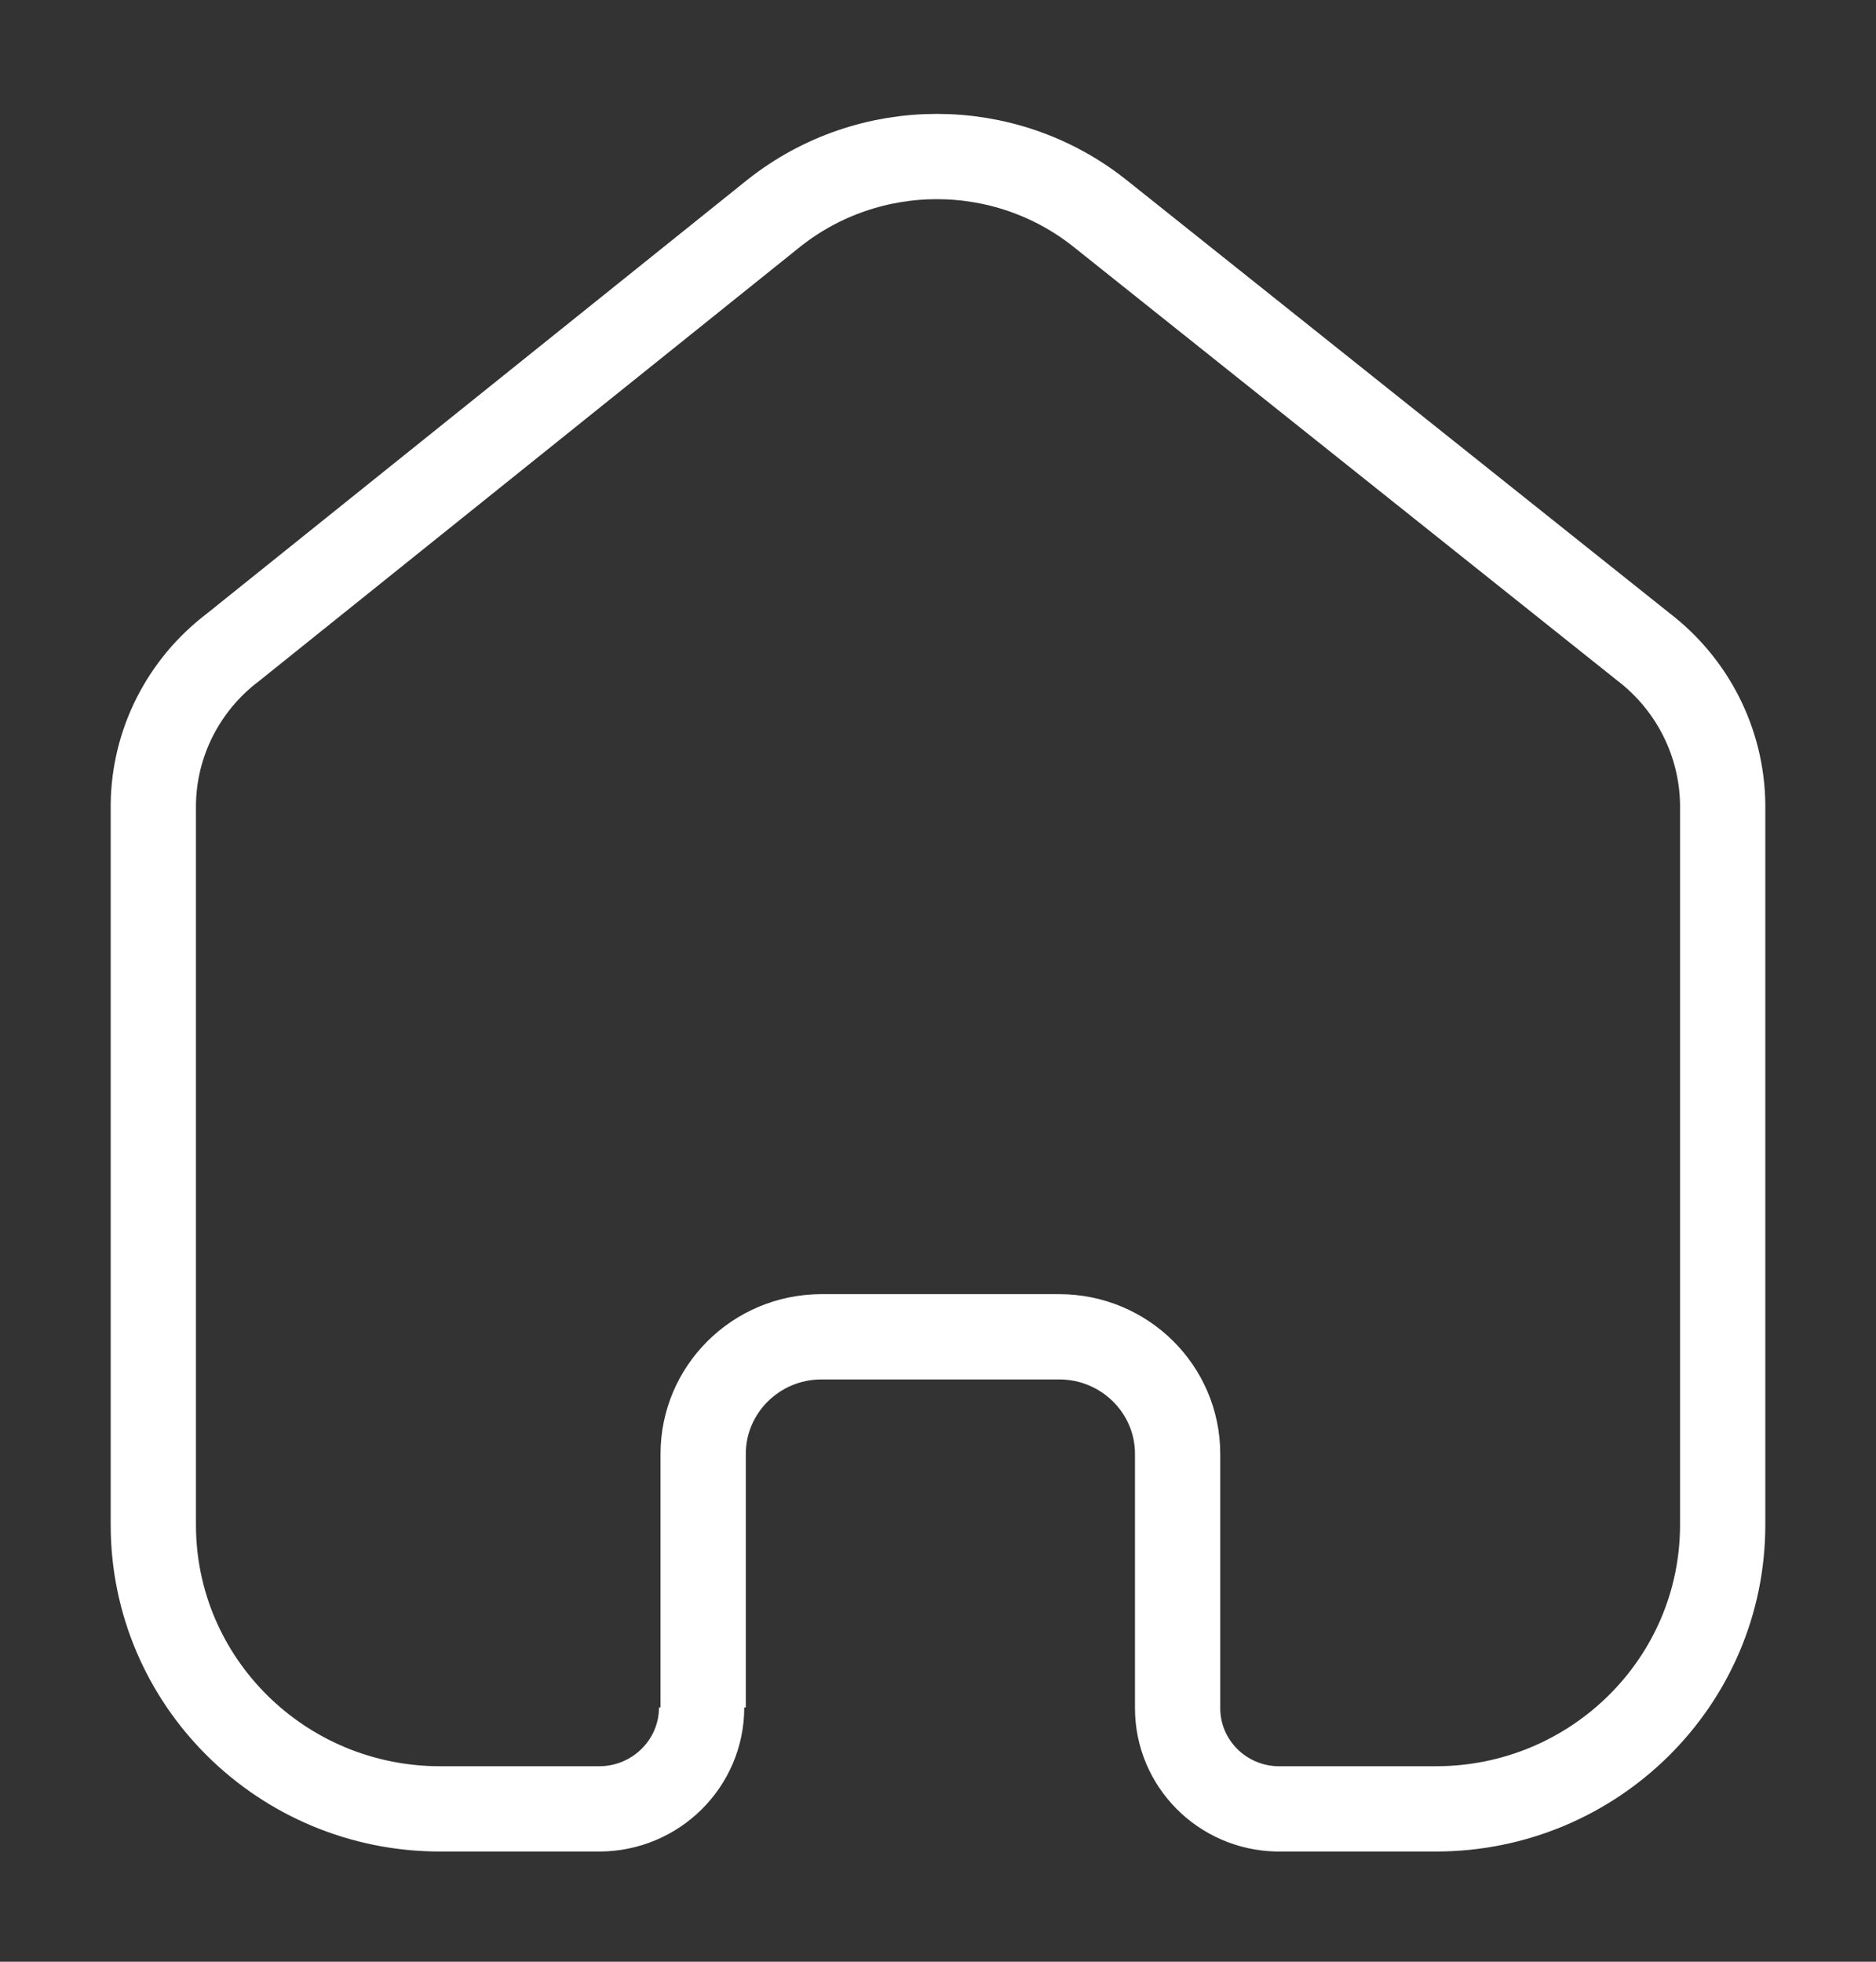 <svg width="22" height="23" viewBox="0 0 22 23" fill="none"
    xmlns="http://www.w3.org/2000/svg">
    <rect x="0" y="0" width="22" height="23" fill="#333333" stroke="none"/>
    <path d="M8.246 20.018V17.047C8.246 16.292 8.862 15.678 9.626 15.673H12.421C13.188 15.673 13.81 16.288 13.81 17.047V17.047V20.027C13.81 20.669 14.327 21.193 14.975 21.208H16.838C18.696 21.208 20.202 19.717 20.202 17.878V17.878V9.427C20.192 8.704 19.849 8.024 19.27 7.582L12.896 2.499C11.78 1.614 10.193 1.614 9.076 2.499L2.73 7.591C2.149 8.032 1.805 8.712 1.798 9.436V17.878C1.798 19.717 3.304 21.208 5.162 21.208H7.026C7.69 21.208 8.228 20.675 8.228 20.018V20.018" stroke="white" strokeWidth="2.5" strokeLinecap="round" strokeLinejoin="round"/>
</svg>

